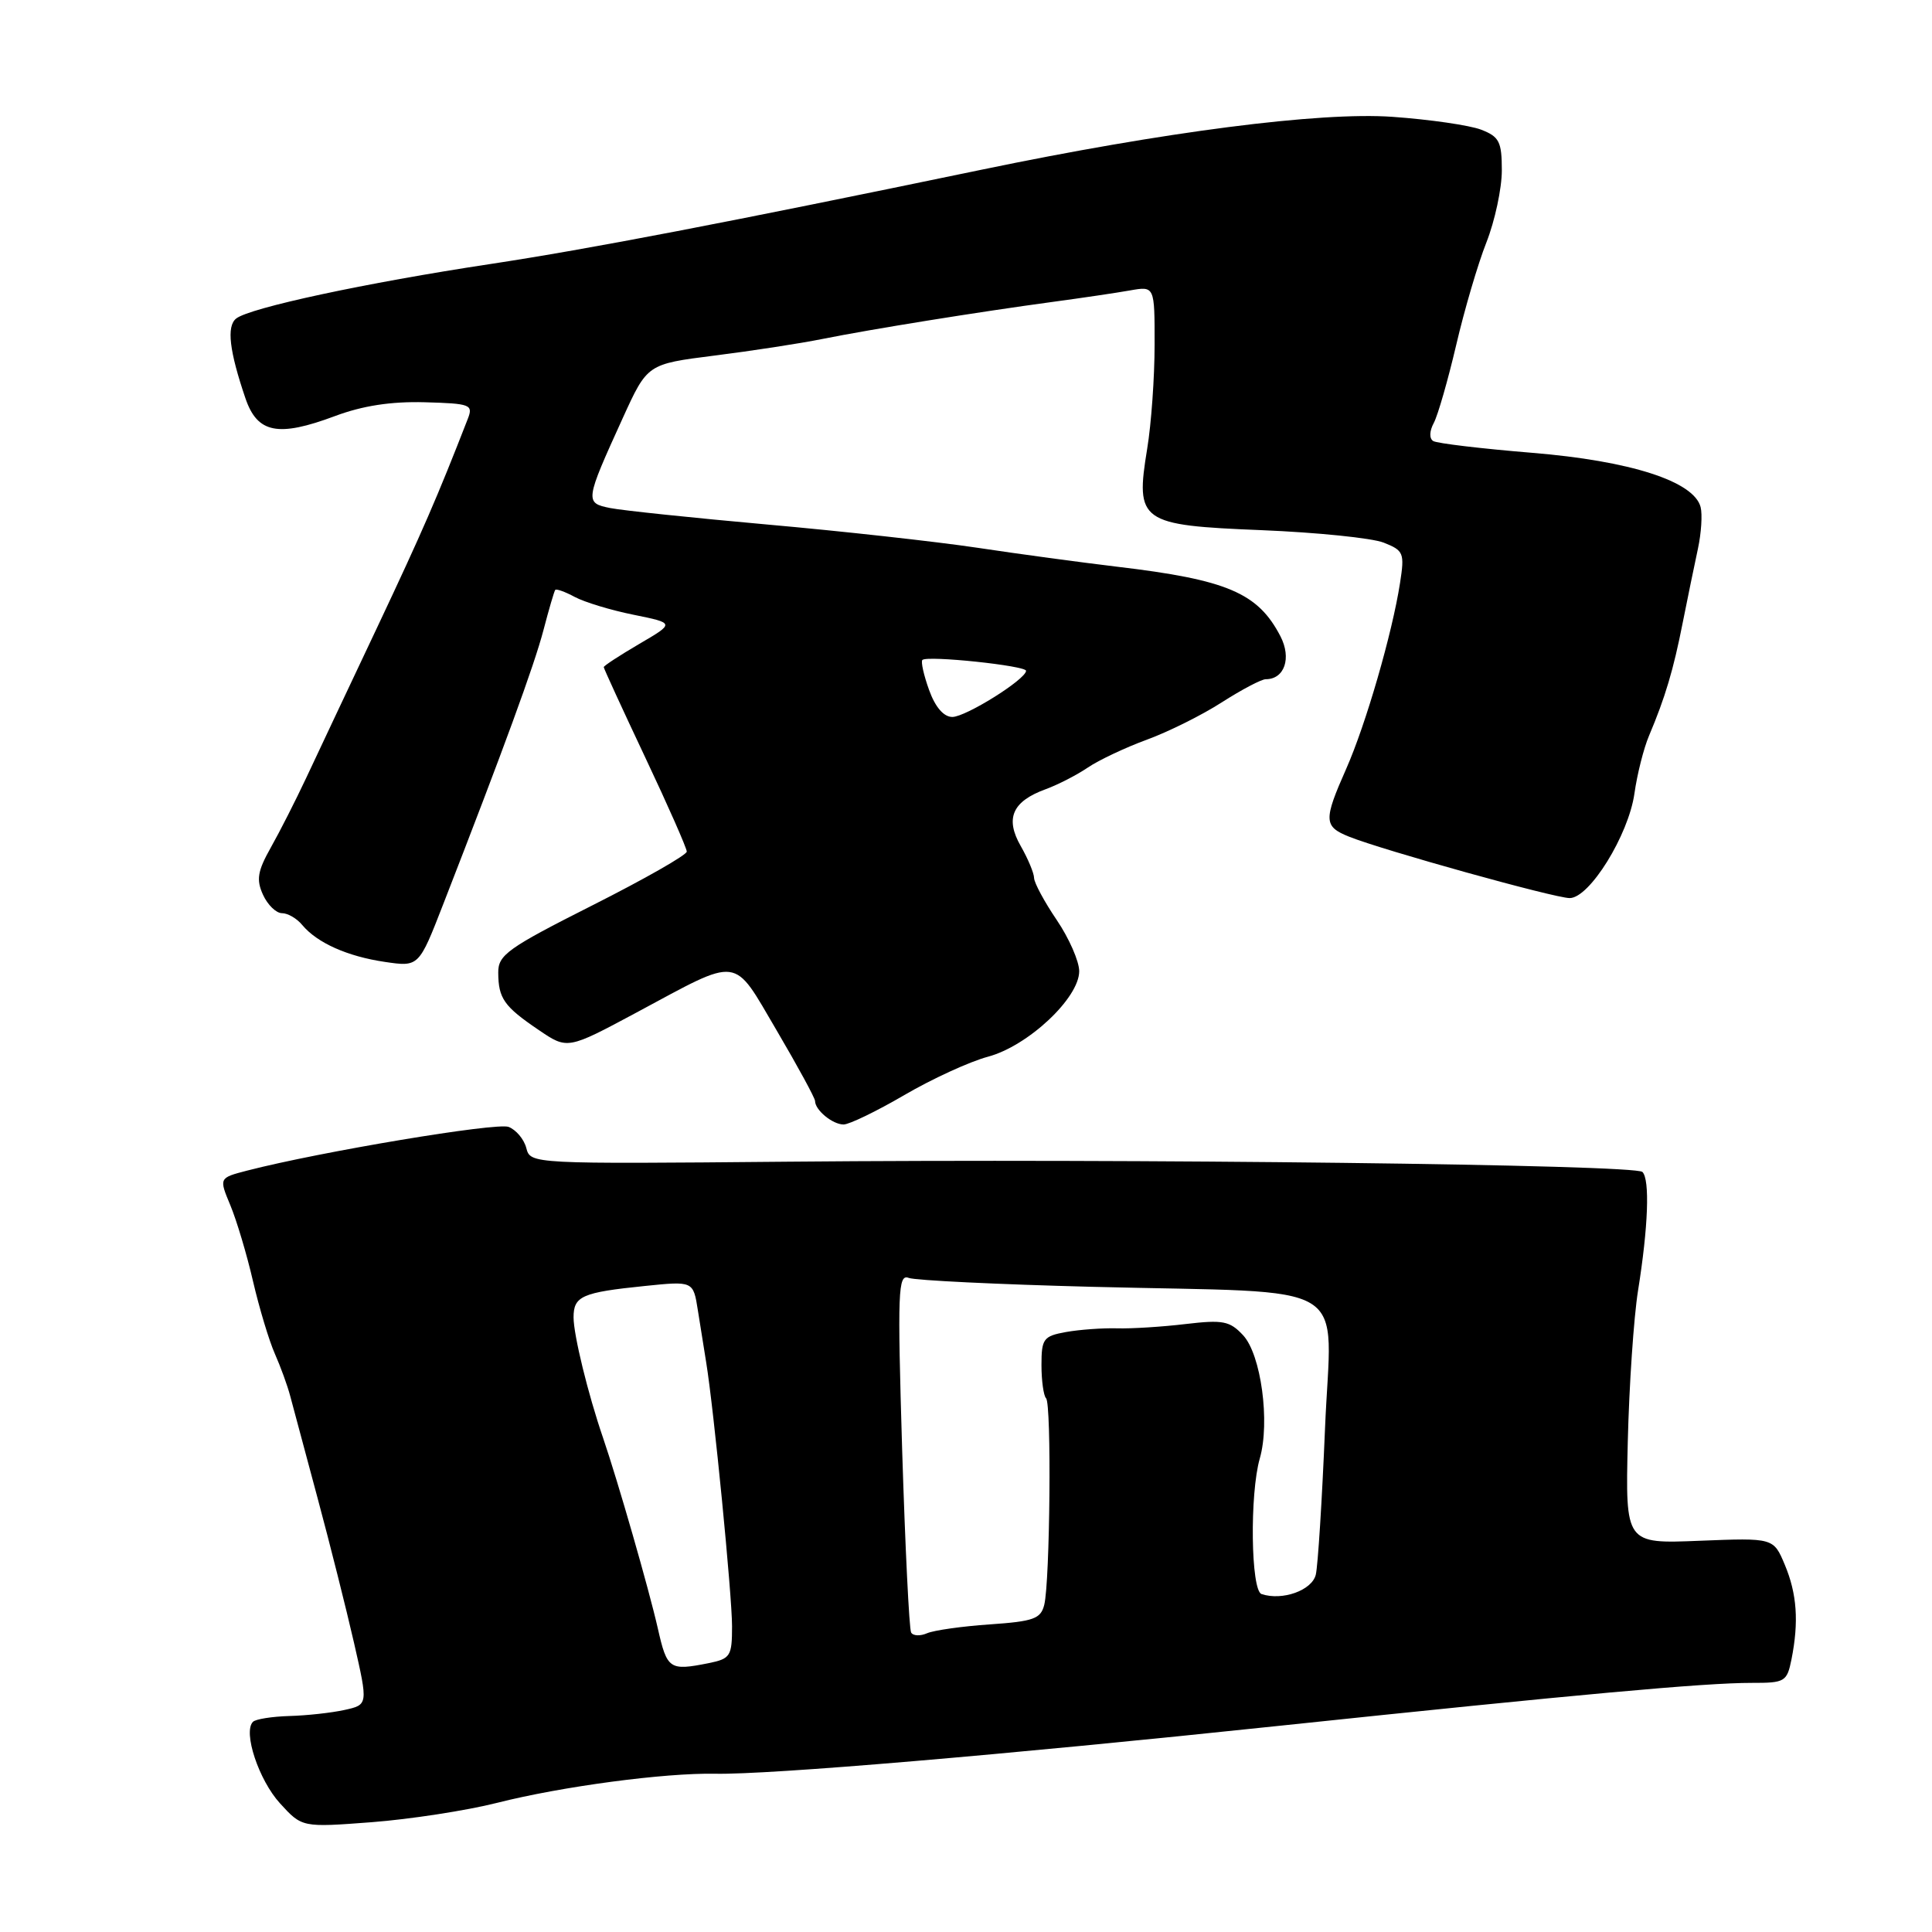 <?xml version="1.0" encoding="UTF-8" standalone="no"?>
<!DOCTYPE svg PUBLIC "-//W3C//DTD SVG 1.1//EN" "http://www.w3.org/Graphics/SVG/1.1/DTD/svg11.dtd" >
<svg xmlns="http://www.w3.org/2000/svg" xmlns:xlink="http://www.w3.org/1999/xlink" version="1.1" viewBox="0 0 256 256">
 <g >
 <path fill="currentColor"
d=" M 65.85 238.89 C 74.45 236.71 88.04 234.90 94.77 235.03 C 101.99 235.17 132.87 232.55 169.50 228.68 C 208.98 224.52 225.91 222.98 232.12 222.99 C 236.51 223.00 236.78 222.84 237.38 219.88 C 238.37 214.90 238.11 211.20 236.50 207.35 C 235.00 203.77 235.00 203.77 225.19 204.16 C 215.37 204.56 215.37 204.56 215.69 191.03 C 215.87 183.59 216.48 174.57 217.05 171.00 C 218.40 162.58 218.63 156.29 217.63 155.29 C 216.65 154.31 150.31 153.51 104.40 153.93 C 70.39 154.24 70.29 154.23 69.74 152.13 C 69.44 150.96 68.38 149.70 67.39 149.32 C 65.79 148.71 42.48 152.60 32.75 155.11 C 29.01 156.08 29.01 156.08 30.52 159.70 C 31.35 161.69 32.71 166.23 33.53 169.79 C 34.36 173.35 35.66 177.67 36.42 179.38 C 37.18 181.10 38.10 183.62 38.46 185.00 C 38.82 186.38 40.45 192.45 42.08 198.50 C 43.71 204.55 45.88 213.19 46.91 217.69 C 48.78 225.89 48.78 225.89 45.64 226.58 C 43.92 226.96 40.63 227.32 38.34 227.38 C 36.04 227.45 33.87 227.79 33.52 228.15 C 32.17 229.49 34.29 235.87 37.10 238.95 C 40.02 242.15 40.02 242.15 49.26 241.45 C 54.34 241.06 61.81 239.91 65.85 238.89 Z  M 119.83 145.10 C 123.50 142.96 128.48 140.67 130.91 140.02 C 136.22 138.60 143.00 132.24 143.00 128.69 C 143.00 127.38 141.66 124.32 140.02 121.90 C 138.38 119.48 137.03 116.97 137.02 116.33 C 137.01 115.69 136.21 113.78 135.25 112.10 C 133.15 108.43 134.14 106.18 138.57 104.57 C 140.18 103.98 142.69 102.69 144.15 101.70 C 145.61 100.71 149.13 99.05 151.97 98.01 C 154.81 96.97 159.28 94.75 161.90 93.06 C 164.53 91.38 167.14 90.00 167.72 90.00 C 170.20 90.00 171.16 87.21 169.67 84.32 C 166.69 78.56 162.62 76.82 148.00 75.09 C 143.32 74.53 135.00 73.41 129.50 72.58 C 124.00 71.76 111.46 70.37 101.64 69.50 C 91.82 68.62 82.47 67.64 80.86 67.32 C 77.47 66.64 77.50 66.42 82.53 55.37 C 85.78 48.24 85.78 48.24 94.64 47.12 C 99.51 46.51 105.97 45.52 109.00 44.91 C 115.49 43.61 129.67 41.33 139.50 40.00 C 143.35 39.48 147.96 38.80 149.75 38.48 C 153.00 37.91 153.00 37.91 152.99 45.70 C 152.99 49.99 152.55 56.18 152.01 59.45 C 150.42 69.16 151.04 69.60 167.18 70.25 C 174.51 70.55 181.78 71.29 183.34 71.90 C 186.00 72.95 186.13 73.27 185.51 77.26 C 184.47 83.95 180.98 95.99 178.38 101.87 C 175.36 108.69 175.39 109.51 178.75 110.86 C 183.23 112.66 206.00 119.00 207.99 119.00 C 210.62 119.00 215.78 110.67 216.57 105.15 C 216.93 102.59 217.80 99.15 218.50 97.50 C 220.64 92.44 221.74 88.76 222.97 82.50 C 223.63 79.20 224.53 74.80 224.98 72.73 C 225.43 70.65 225.59 68.16 225.34 67.19 C 224.45 63.77 216.04 61.07 203.01 60.00 C 196.31 59.45 190.41 58.75 189.91 58.44 C 189.37 58.11 189.40 57.12 189.99 56.03 C 190.53 55.01 191.86 50.38 192.95 45.73 C 194.03 41.09 195.83 34.96 196.96 32.11 C 198.08 29.26 199.00 24.97 199.00 22.58 C 199.00 18.77 198.66 18.11 196.25 17.18 C 194.74 16.60 189.45 15.83 184.50 15.48 C 174.89 14.80 154.26 17.46 130.00 22.50 C 96.28 29.50 78.05 33.00 65.00 34.98 C 48.46 37.48 33.07 40.79 31.29 42.21 C 30.00 43.24 30.39 46.52 32.53 52.80 C 34.11 57.41 36.85 57.95 44.39 55.13 C 48.05 53.76 51.82 53.18 56.26 53.30 C 62.34 53.47 62.72 53.61 61.99 55.49 C 57.95 65.87 55.98 70.41 50.04 83.00 C 46.27 90.97 42.03 99.97 40.61 103.00 C 39.19 106.03 37.06 110.22 35.88 112.31 C 34.12 115.44 33.94 116.57 34.85 118.56 C 35.46 119.90 36.59 121.00 37.36 121.00 C 38.13 121.00 39.34 121.70 40.05 122.57 C 42.03 124.94 46.04 126.73 51.01 127.46 C 55.50 128.12 55.50 128.12 58.73 119.81 C 66.73 99.26 70.80 88.13 72.01 83.50 C 72.73 80.75 73.43 78.35 73.57 78.17 C 73.71 77.99 74.88 78.41 76.16 79.10 C 77.45 79.79 80.96 80.86 83.96 81.46 C 89.42 82.57 89.42 82.57 84.71 85.32 C 82.12 86.84 80.00 88.22 80.00 88.40 C 80.00 88.57 82.47 93.95 85.50 100.37 C 88.53 106.78 91.00 112.39 91.00 112.84 C 91.00 113.29 85.38 116.49 78.50 119.96 C 67.27 125.63 66.00 126.53 66.02 128.88 C 66.04 132.30 66.78 133.36 71.37 136.47 C 75.19 139.07 75.19 139.07 84.35 134.16 C 98.27 126.69 97.02 126.53 102.92 136.55 C 105.71 141.30 108.00 145.51 108.00 145.89 C 108.00 147.09 110.32 149.00 111.78 149.00 C 112.53 149.00 116.15 147.25 119.83 145.10 Z  M 87.16 215.75 C 85.98 210.56 81.89 196.32 79.90 190.50 C 77.91 184.70 76.00 176.88 76.00 174.56 C 76.00 171.74 77.11 171.25 85.44 170.40 C 91.86 169.74 91.86 169.74 92.47 173.62 C 92.81 175.75 93.30 178.85 93.57 180.50 C 94.58 186.67 97.00 211.37 97.00 215.48 C 97.00 219.46 96.79 219.79 93.88 220.38 C 88.70 221.41 88.39 221.20 87.16 215.75 Z  M 120.73 216.32 C 120.47 215.87 119.94 204.97 119.54 192.11 C 118.91 171.07 118.99 168.78 120.41 169.33 C 121.27 169.66 132.22 170.19 144.74 170.51 C 180.01 171.41 176.39 169.20 175.57 189.33 C 175.18 198.77 174.63 207.47 174.35 208.65 C 173.85 210.73 169.92 212.14 167.16 211.22 C 165.74 210.75 165.58 197.95 166.93 193.25 C 168.31 188.43 167.10 179.49 164.72 176.93 C 162.95 175.03 162.05 174.86 157.11 175.44 C 154.02 175.81 149.93 176.07 148.00 176.01 C 146.07 175.96 143.04 176.18 141.25 176.50 C 138.26 177.04 138.00 177.39 138.00 180.88 C 138.00 182.96 138.28 184.94 138.61 185.28 C 139.35 186.01 139.13 209.56 138.37 212.64 C 137.91 214.50 136.96 214.84 131.17 215.24 C 127.50 215.49 123.76 216.02 122.85 216.41 C 121.94 216.81 120.99 216.77 120.73 216.32 Z  M 123.11 91.43 C 122.40 89.46 122.00 87.67 122.22 87.45 C 122.85 86.82 136.01 88.21 135.96 88.89 C 135.89 90.05 127.96 95.00 126.19 95.00 C 125.05 95.00 123.93 93.71 123.11 91.43 Z "/>
</g>
</svg>